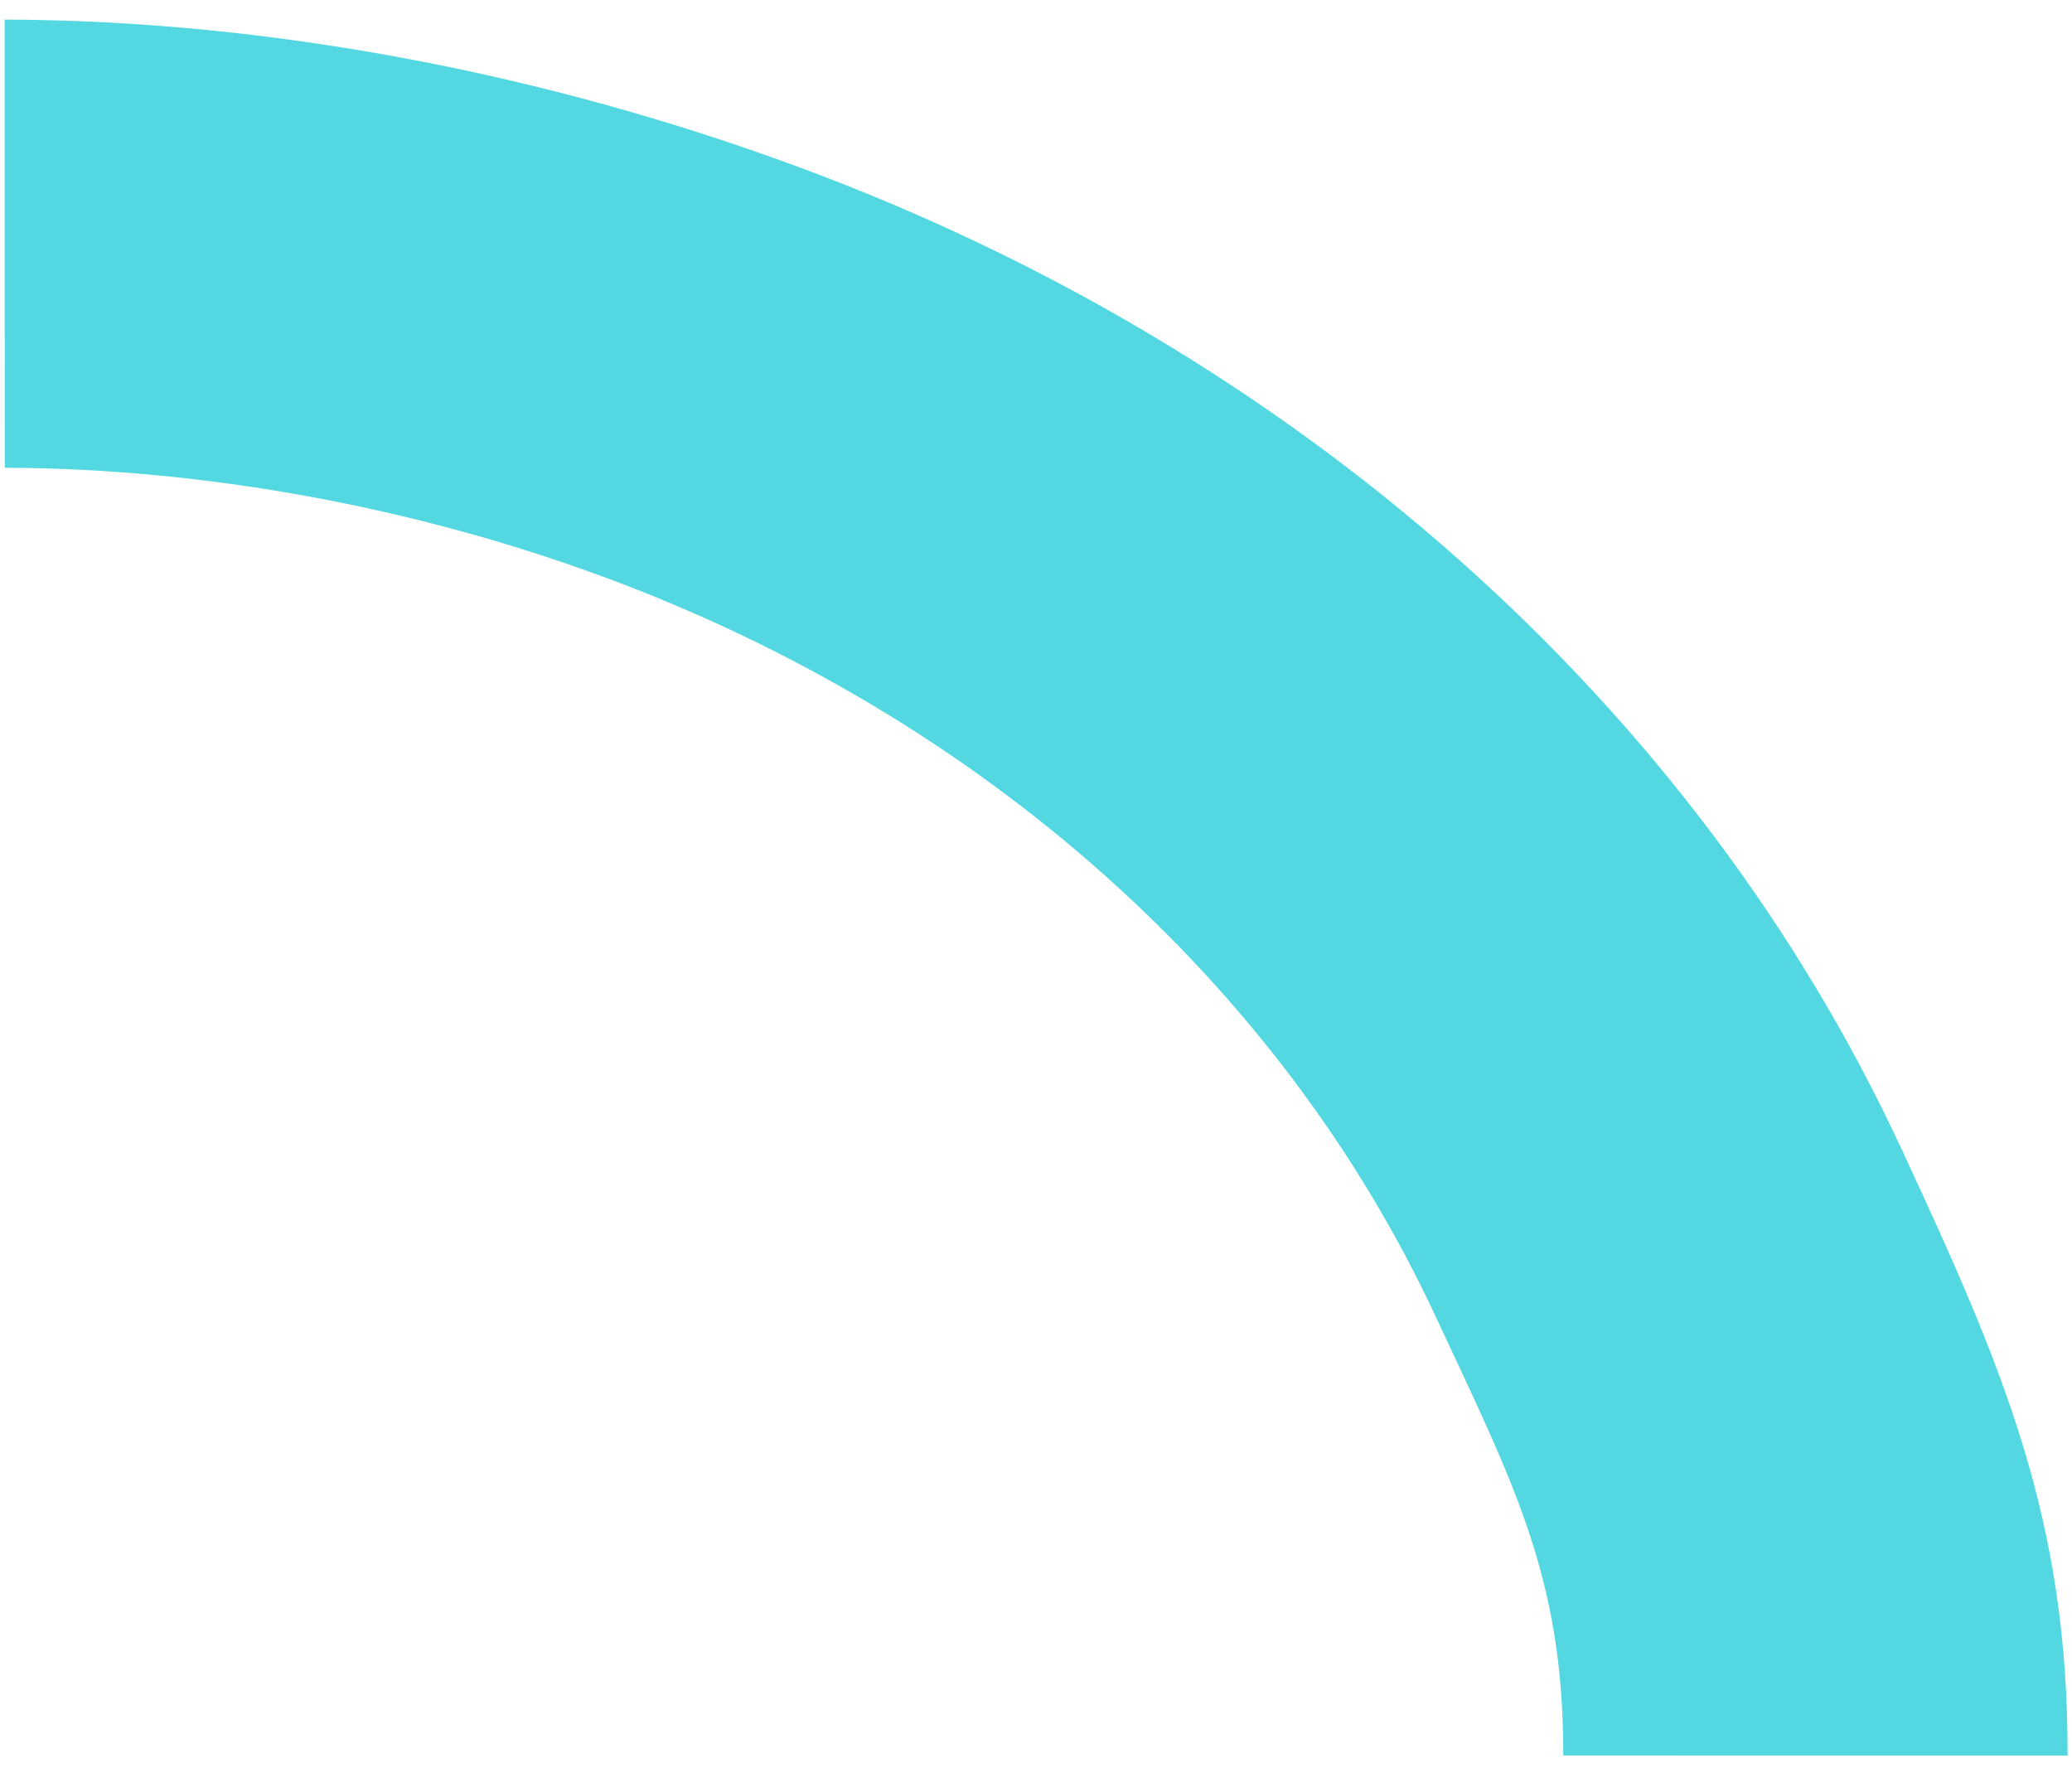 <svg width="97" height="83" viewBox="0 0 97 83" fill="none"
    xmlns="http://www.w3.org/2000/svg">
    <path d="M0.217 0.917C12.782 0.951 25.727 3.513 37.324 7.795C48.922 12.077 59.453 18.336 68.317 26.215C77.181 34.093 84.204 43.437 88.986 53.713C93.767 63.989 96.823 71.069 96.794 82.177L84.451 82.174L73.183 82.17C73.205 73.796 70.812 69.369 67.208 61.622C63.603 53.875 58.309 46.831 51.626 40.891C44.944 34.952 37.004 30.233 28.261 27.005C19.518 23.777 9.697 21.921 0.224 21.896L0.22 11.69L0.217 0.917Z" fill="#53D8E1"/>
</svg>
